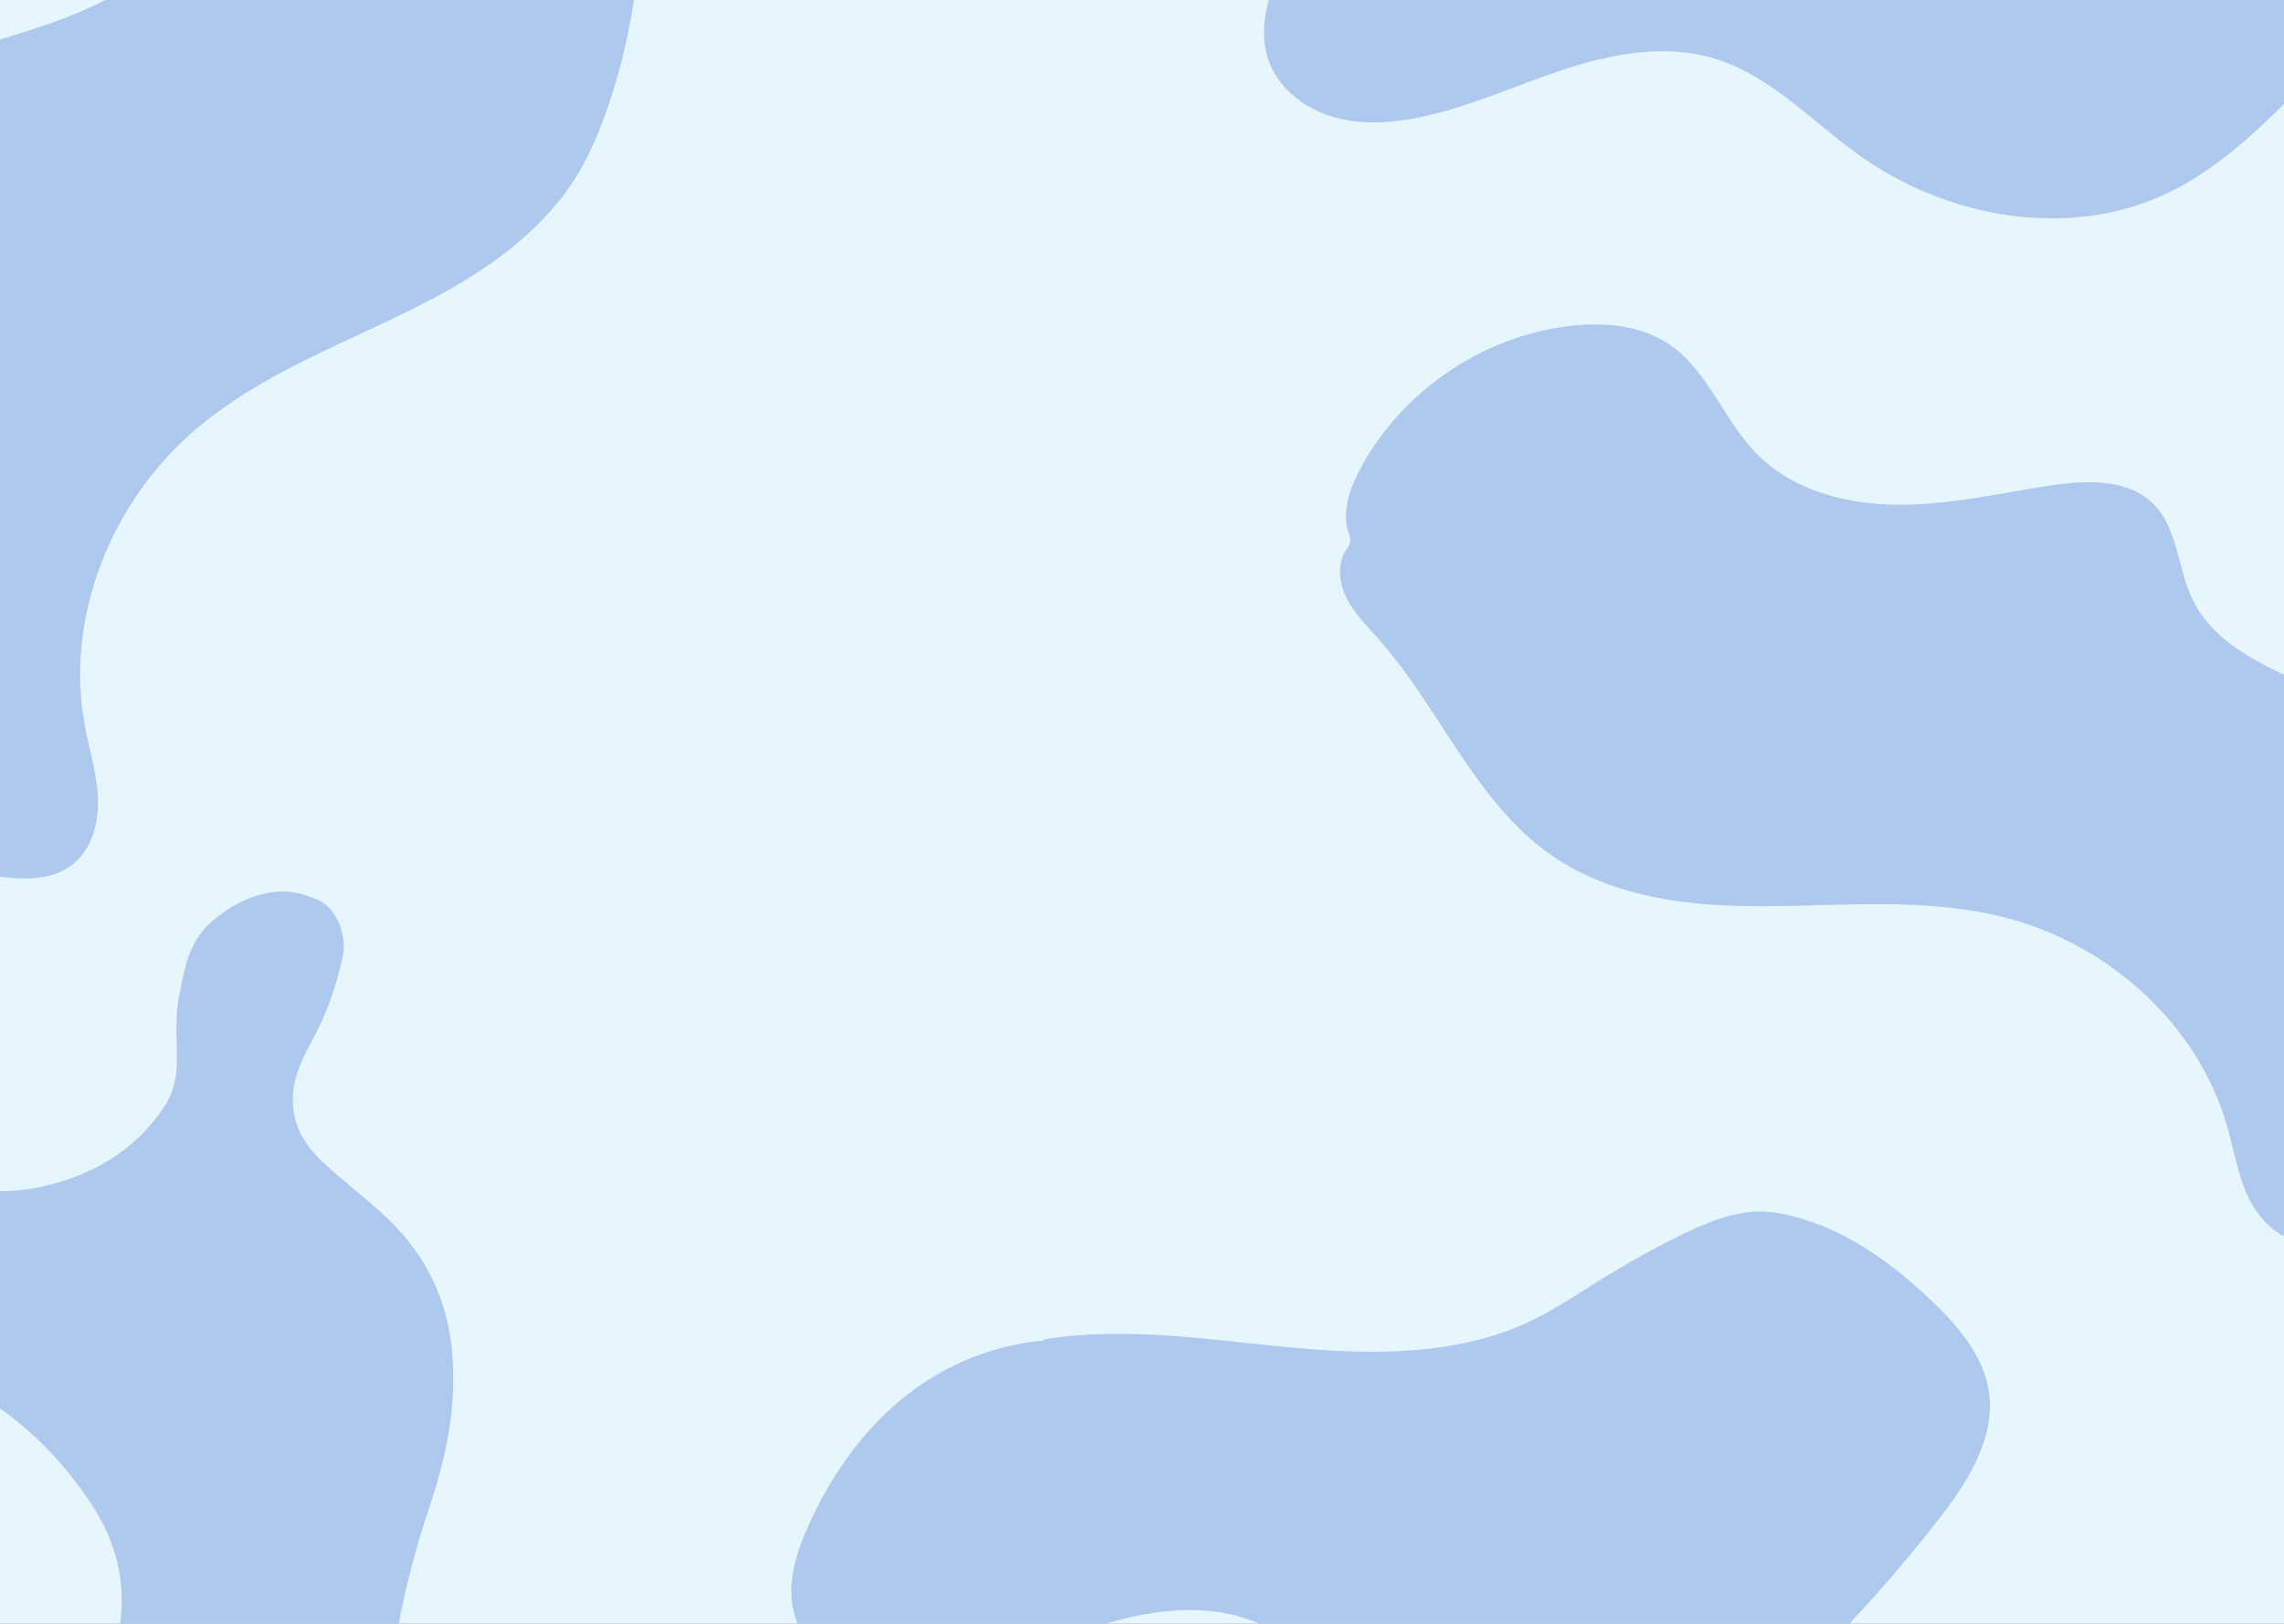 <svg width="1440" height="1024" viewBox="0 0 1440 1024" fill="none" xmlns="http://www.w3.org/2000/svg">
<rect x="0" y="0" width="1440" height="1024" fill="#333333" stroke="none"/>
<g clip-path="url(#clip0)">
<rect width="1440" height="1024" fill="#E6F6FF"/>
<path d="M1382.18 377.704C1372.87 358.233 1373.13 333.732 1358.08 318.264C1341.87 301.598 1315.13 302.684 1292.16 306.227C1260.25 311.137 1228.49 318.532 1196.22 318.308C1163.95 318.085 1130.18 309.22 1107.55 286.153C1086.72 264.948 1076.83 233.484 1052.1 216.953C1034.1 204.922 1011.03 203.01 989.519 205.56C934.105 212.111 882.842 247.431 856.935 296.872C850.466 309.261 845.711 324.622 850.606 337.114C851.279 338.736 851.451 340.522 851.1 342.242C850.749 343.962 849.89 345.538 848.635 346.766C842.792 355.722 844.212 367.913 849.091 377.481C853.97 387.049 861.793 394.699 868.921 402.725C908.063 446.74 930.312 506.515 978.854 539.871C1009.07 560.635 1046.39 568.652 1083 570.785C1116.75 572.708 1150.58 570.146 1184.46 570.174C1211.41 570.21 1238.56 571.98 1264.65 578.743C1329.28 595.495 1385.64 645.778 1404.05 709.926C1408.19 724.372 1410.51 739.419 1416.65 753.126C1422.79 766.833 1433.78 779.502 1448.47 782.653C1465.56 786.326 1482.45 776.49 1496.6 766.191C1516.91 751.399 1536.15 734.392 1549.32 712.995C1572.33 675.65 1574.4 628.736 1566.8 585.55C1557.42 532.035 1531.93 478.588 1486.18 449.297C1450.08 426.183 1400.67 416.403 1382.18 377.704Z" fill="#AFC8ED"/>
<path d="M1218.89 821.336C1190.35 793.776 1156 769.743 1116.69 764.284L1117.08 764.501C1098.21 761.911 1078.37 769.782 1060.61 778.484C1042.86 787.185 1025.53 796.82 1008.73 807.268C994.445 816.164 980.49 825.663 965.326 832.928C918.617 855.272 864.394 854.528 812.83 849.66C761.266 844.792 709.137 836.293 658.041 844.687L657.985 845.285C586.804 852.381 536.485 900.18 508.076 965.761C500.622 982.965 495.578 1002.57 501.557 1020.35C507.411 1037.86 523.393 1050.75 540.979 1056.29C558.565 1061.83 577.688 1060.83 595.807 1057.23C627.466 1050.94 657.04 1037.04 687.667 1026.93C718.295 1016.82 751.821 1010.56 782.764 1019.85C818.086 1030.51 844.209 1059.49 874.225 1080.94C929.527 1120.44 1005.64 1134.16 1067.22 1105.41C1096.3 1091.83 1120.65 1069.97 1143.36 1047.3C1171.1 1019.62 1197.13 990.26 1221.29 959.4C1240.01 935.481 1258.52 907.159 1253.87 877.152C1250.42 855.057 1234.97 836.864 1218.89 821.336Z" fill="#AFC8ED"/>
<path d="M1516.89 -161.664C1488.35 -189.224 1454 -213.257 1414.69 -218.717L1415.08 -218.499C1396.21 -221.09 1376.37 -213.218 1358.61 -204.517C1340.86 -195.815 1323.53 -186.18 1306.73 -175.732C1292.44 -166.836 1278.49 -157.337 1263.33 -150.072C1216.62 -127.728 1162.39 -128.472 1110.83 -133.34C1059.27 -138.208 1007.14 -146.707 956.041 -138.313L955.985 -137.716C884.804 -130.619 834.485 -82.82 806.076 -17.239C798.622 -0.035 793.578 19.566 799.557 37.354C805.411 54.859 821.393 67.754 838.979 73.291C856.565 78.827 875.688 77.833 893.807 74.233C925.466 67.939 955.04 54.042 985.667 43.933C1016.29 33.824 1049.82 27.564 1080.76 36.854C1116.09 47.509 1142.21 76.491 1172.23 97.937C1227.53 137.441 1303.64 151.161 1365.22 122.409C1394.3 108.828 1418.65 86.974 1441.36 64.302C1469.1 36.615 1495.13 7.26 1519.29 -23.601C1538.01 -47.52 1556.52 -75.842 1551.87 -105.848C1548.42 -127.944 1532.97 -146.136 1516.89 -161.664Z" fill="#AFC8ED"/>
<path d="M133.37 581.301C118.826 593.779 116.248 611.468 112.857 628.569C110.094 642.355 111.702 656.508 111.474 670.491C111.314 680.592 108.982 689.914 103.32 698.339C84.121 726.907 56.342 742.165 23.483 748.952C6.993 752.361 -9.842 751.084 -26.534 749.909C-41.589 748.833 -55.749 751.58 -68.78 759.056C-96.936 775.19 -114.249 799.223 -122.237 830.752C-124.994 841.597 -115.9 856.122 -106.437 858.587C-91.878 862.382 -77.455 866.735 -62.312 867.741C-38.675 869.309 -16.799 875.976 2.554 890.035C24.284 905.843 42.197 925.425 57.017 947.548C79.626 981.305 82.599 1017.52 67.008 1055.03C58.684 1075.11 49.729 1094.91 41.311 1114.93C35.394 1129.01 31.294 1143.79 29.109 1158.91C27.345 1171.01 35.224 1177.6 47.076 1174.95C58.179 1172.46 68.263 1167.34 78.531 1162.75C95.651 1155.09 112.566 1146.97 129.677 1139.28C151.347 1129.54 173.594 1121.11 196.032 1107.48C204.488 1102.81 212.509 1097.39 219.998 1091.29C240.147 1074.81 246.362 1051.44 250.686 1027.75C255.458 1001.68 262.112 975.993 270.596 950.886C281.403 918.916 288.106 886.434 285.035 852.426C282.097 819.838 268.912 792.32 245.435 769.481C232.067 756.483 217.013 745.493 203.415 732.767C189.055 719.321 181.918 703.445 185.542 683.935C187.725 672.168 193.978 661.727 199.415 651.169C207.144 636.173 212.258 620.333 215.984 603.98C219.22 589.77 211.959 572.413 200.259 567.453C192.187 564.012 183.646 561.528 174.667 562.32C158.686 563.715 145.371 570.959 133.37 581.301Z" fill="#AFC8ED"/>
<path d="M-79.303 141.141C-79.676 118.903 -91.196 96.438 -84.444 75.252C-77.172 52.427 -52.029 41.122 -29.216 33.811C2.454 23.651 35.135 15.847 64.78 0.786C94.425 -14.274 121.473 -37.991 131.714 -69.671C141.157 -98.807 135.79 -132.364 150.972 -158.984C162.025 -178.359 182.415 -190.743 203.417 -198.294C249.098 -214.734 316.501 -198.541 354.154 -175.72C433.222 -127.798 403.054 40.082 367.13 104.974C348.832 138.025 318.121 162.594 285.36 181.41C255.129 198.721 222.767 211.931 191.551 227.551C166.727 239.989 142.515 254.117 121.58 272.361C69.708 317.557 40.902 389.852 53.46 457.459C56.297 472.68 61.078 487.621 61.73 503.081C62.383 518.541 58.081 535.28 45.989 544.948C31.926 556.2 11.829 554.908 -5.95 551.925C-31.48 547.638 -57.05 540.82 -79.037 527.157C-117.432 503.321 -140.937 461.028 -153.815 417.723C-169.797 364.071 -170.902 303.068 -142.216 255.01C-119.576 217.085 -78.531 185.325 -79.303 141.141Z" fill="#AFC8ED"/>
</g>
<defs>
<clipPath id="clip0">
<rect width="1440" height="1024" fill="white"/>
</clipPath>
</defs>
</svg>
